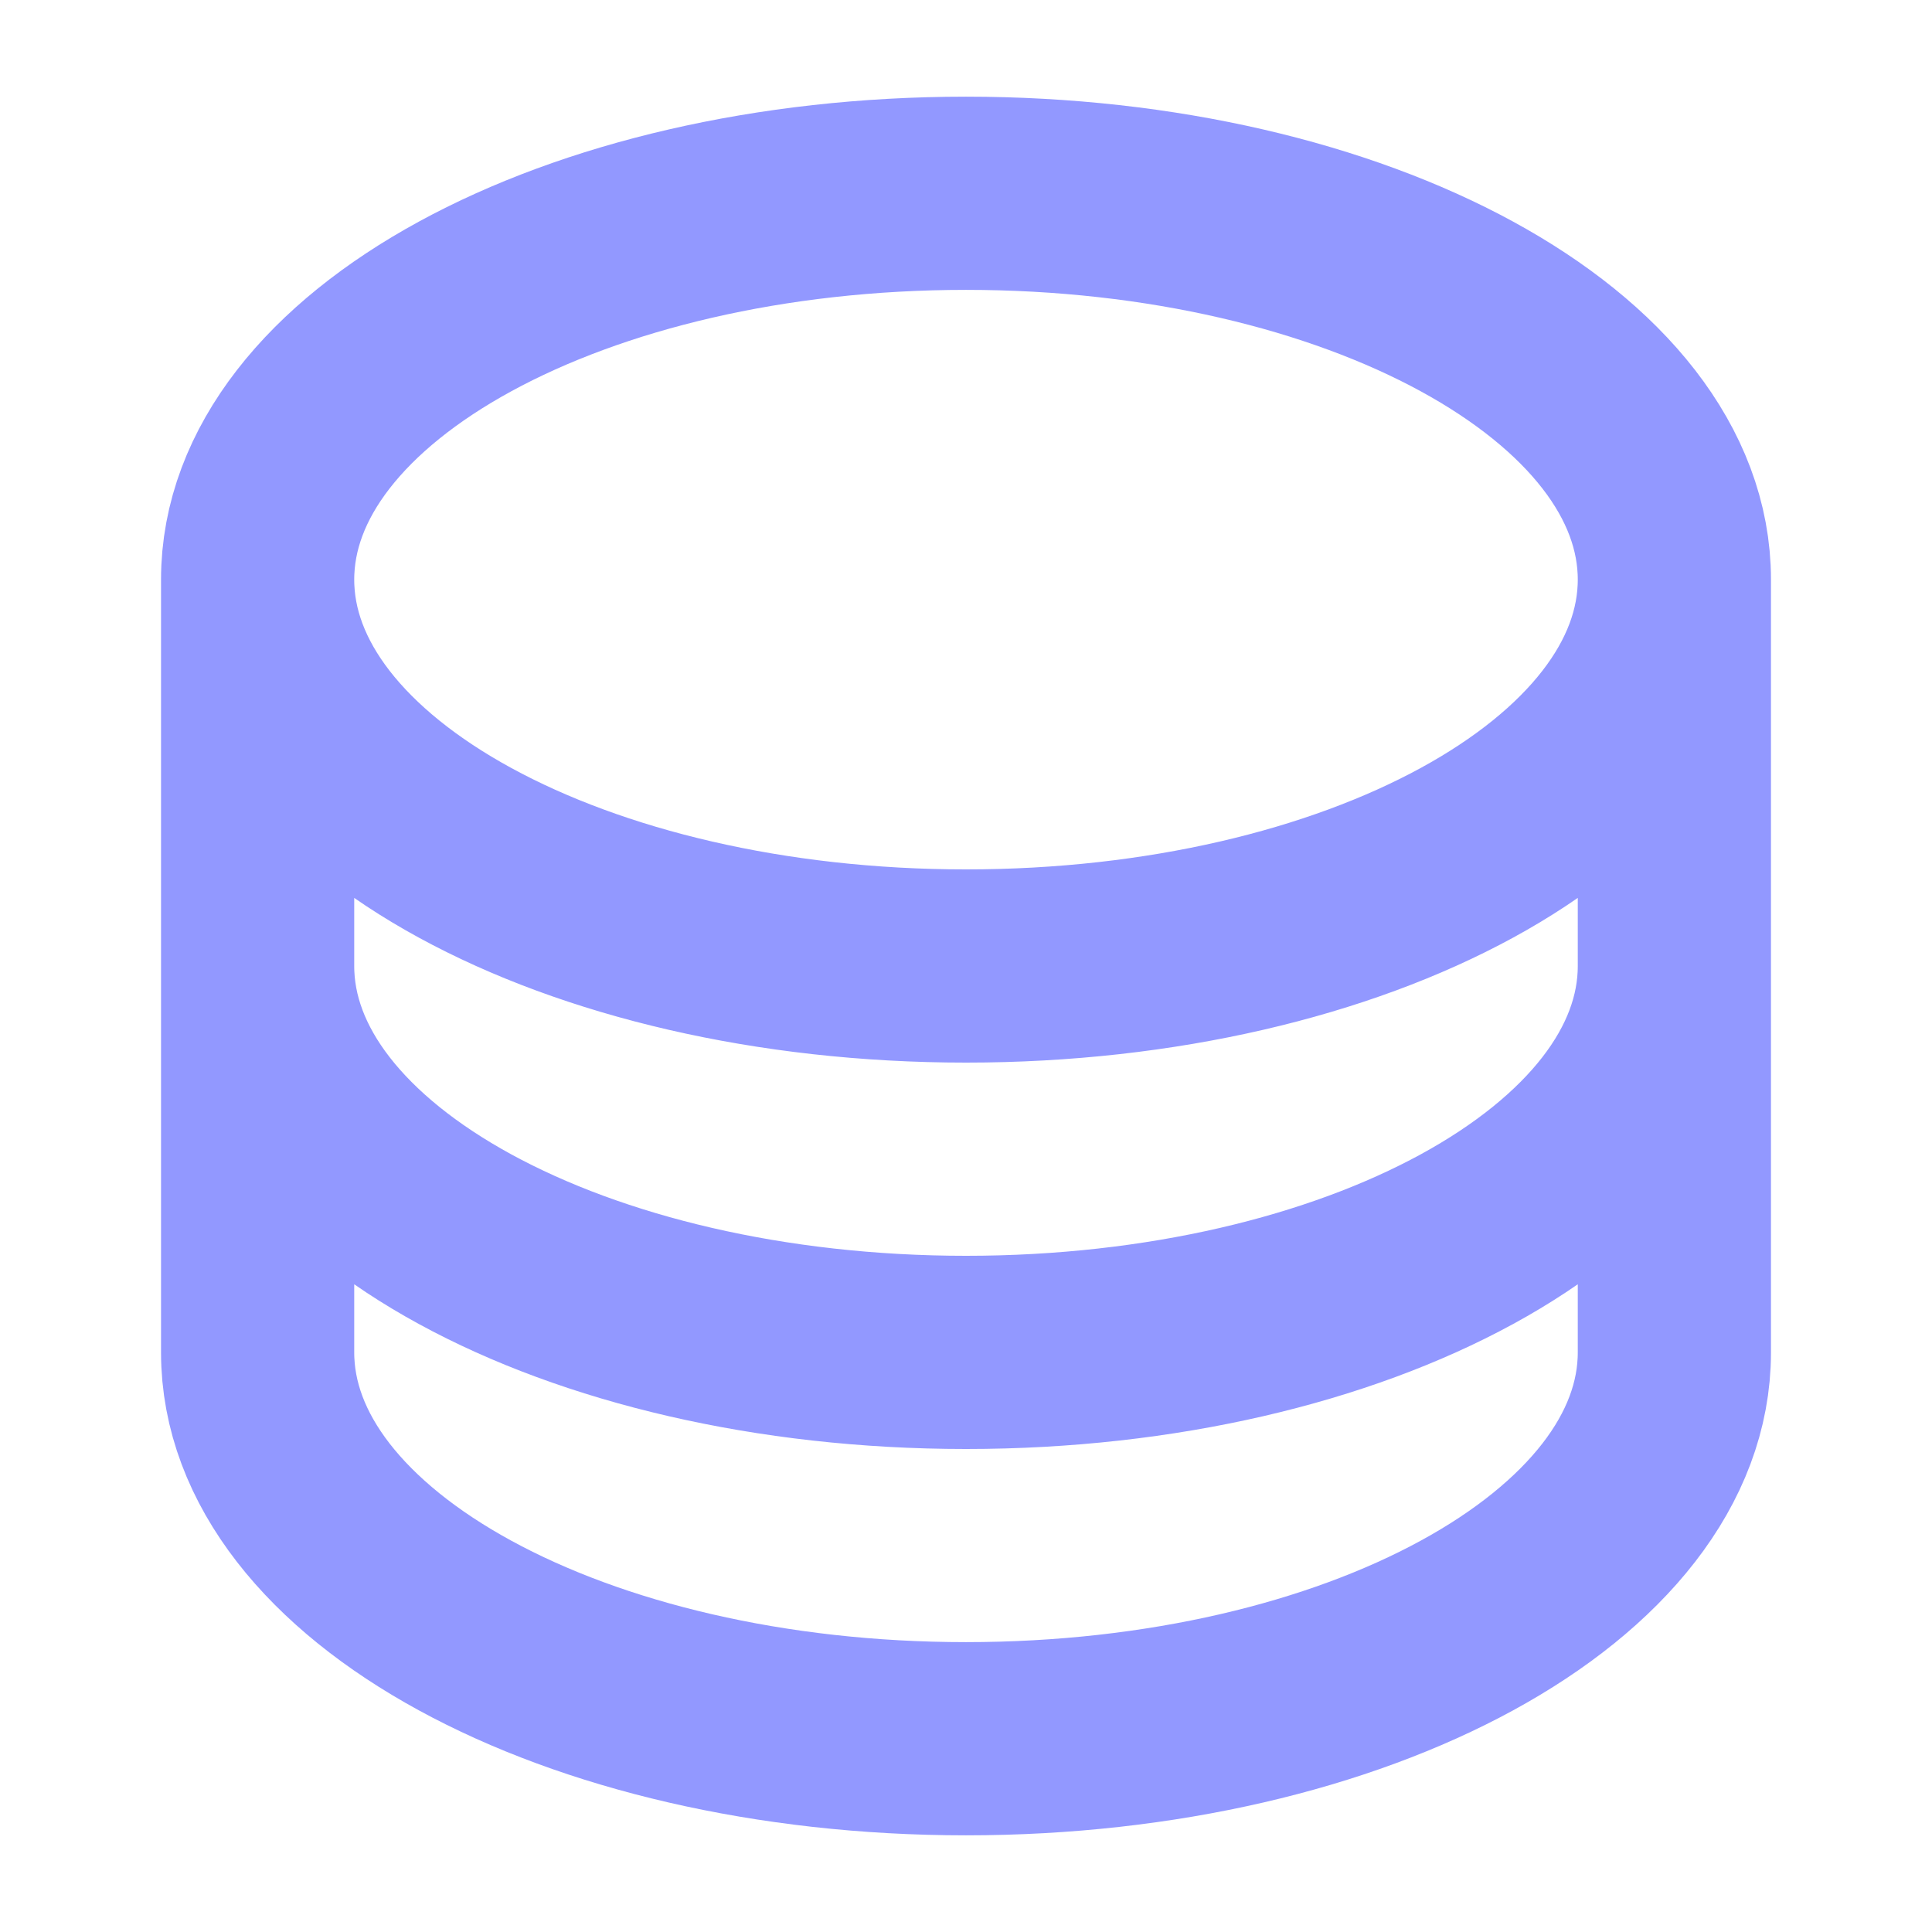 <svg width="26" height="26" viewBox="0 0 26 26" fill="none" xmlns="http://www.w3.org/2000/svg">
<path d="M22.533 7.8C22.533 10.672 18.265 13 13 13C7.735 13 3.467 10.672 3.467 7.8M22.533 7.8C22.533 4.929 18.265 2.601 13 2.601C7.735 2.601 3.467 4.929 3.467 7.8M22.533 7.8V13M3.467 7.8V13M3.467 13C3.467 15.871 7.735 18.2 13 18.2C18.265 18.2 22.533 15.871 22.533 13M3.467 13V18.2C3.467 21.07 7.735 23.399 13 23.399C18.265 23.399 22.533 21.07 22.533 18.2V13" stroke="#9298FF" stroke-width="2.6" stroke-linecap="round" stroke-linejoin="round"/>
</svg>
